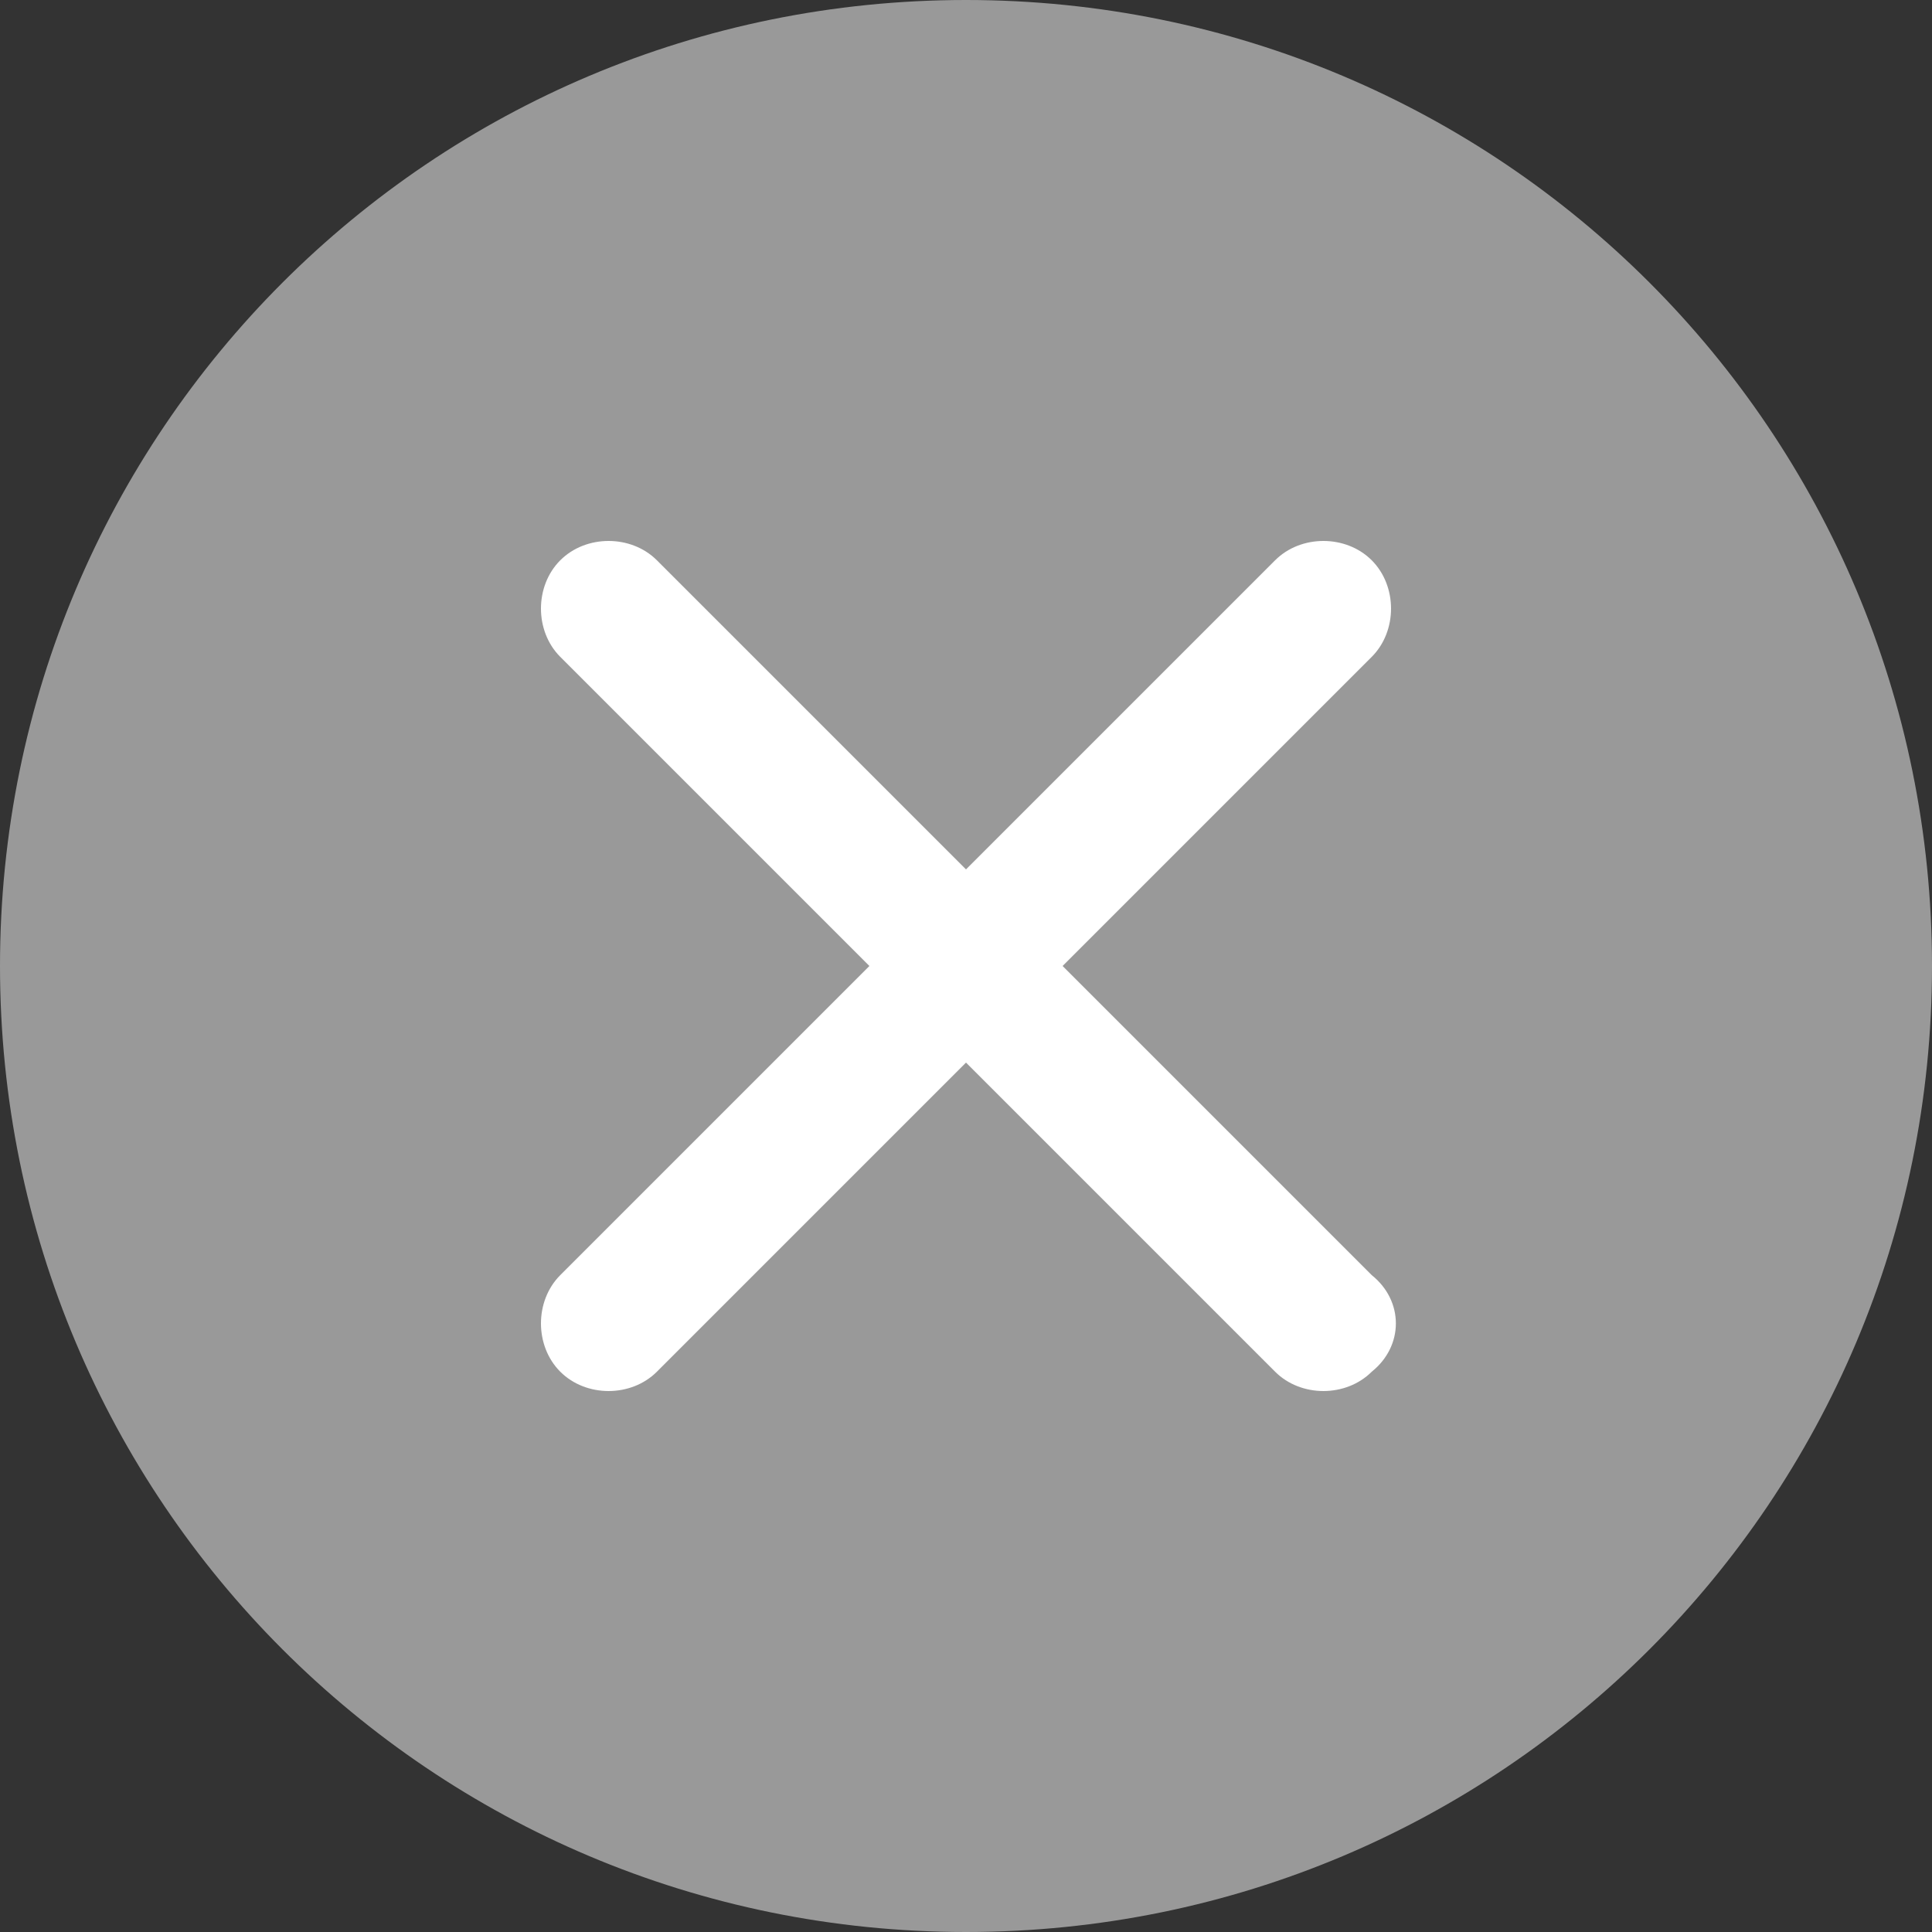<svg version="1.1" id="图层_1" xmlns="http://www.w3.org/2000/svg" xmlns:xlink="http://www.w3.org/1999/xlink" x="0px" y="0px"
	 viewBox="0 0 30 30" style="enable-background:new 0 0 30 30;" xml:space="preserve">
<rect x="0" y="0" width="30" height="30" fill="#333333" stroke="none"/>
<style type="text/css">
	.st0{fill:#999999;}
	.st1{fill:#FFFFFF;}
</style>
<path id="XMLID_4_" class="st0" d="M15,0C6.7,0,0,6.7,0,15s6.7,15,15,15s15-6.7,15-15S23.3,0,15,0"/>
<path id="XMLID_3_" class="st1" d="M21.3,21.3c-0.4,0.4-1.1,0.4-1.5,0L15,16.5l-4.8,4.8c-0.4,0.4-1.1,0.4-1.5,0
	c-0.4-0.4-0.4-1.1,0-1.5l4.8-4.8l-4.8-4.8c-0.4-0.4-0.4-1.1,0-1.5c0.4-0.4,1.1-0.4,1.5,0l4.8,4.8l4.8-4.8c0.4-0.4,1.1-0.4,1.5,0
	c0.4,0.4,0.4,1.1,0,1.5L16.5,15l4.8,4.8C21.8,20.2,21.8,20.9,21.3,21.3"/>
</svg>